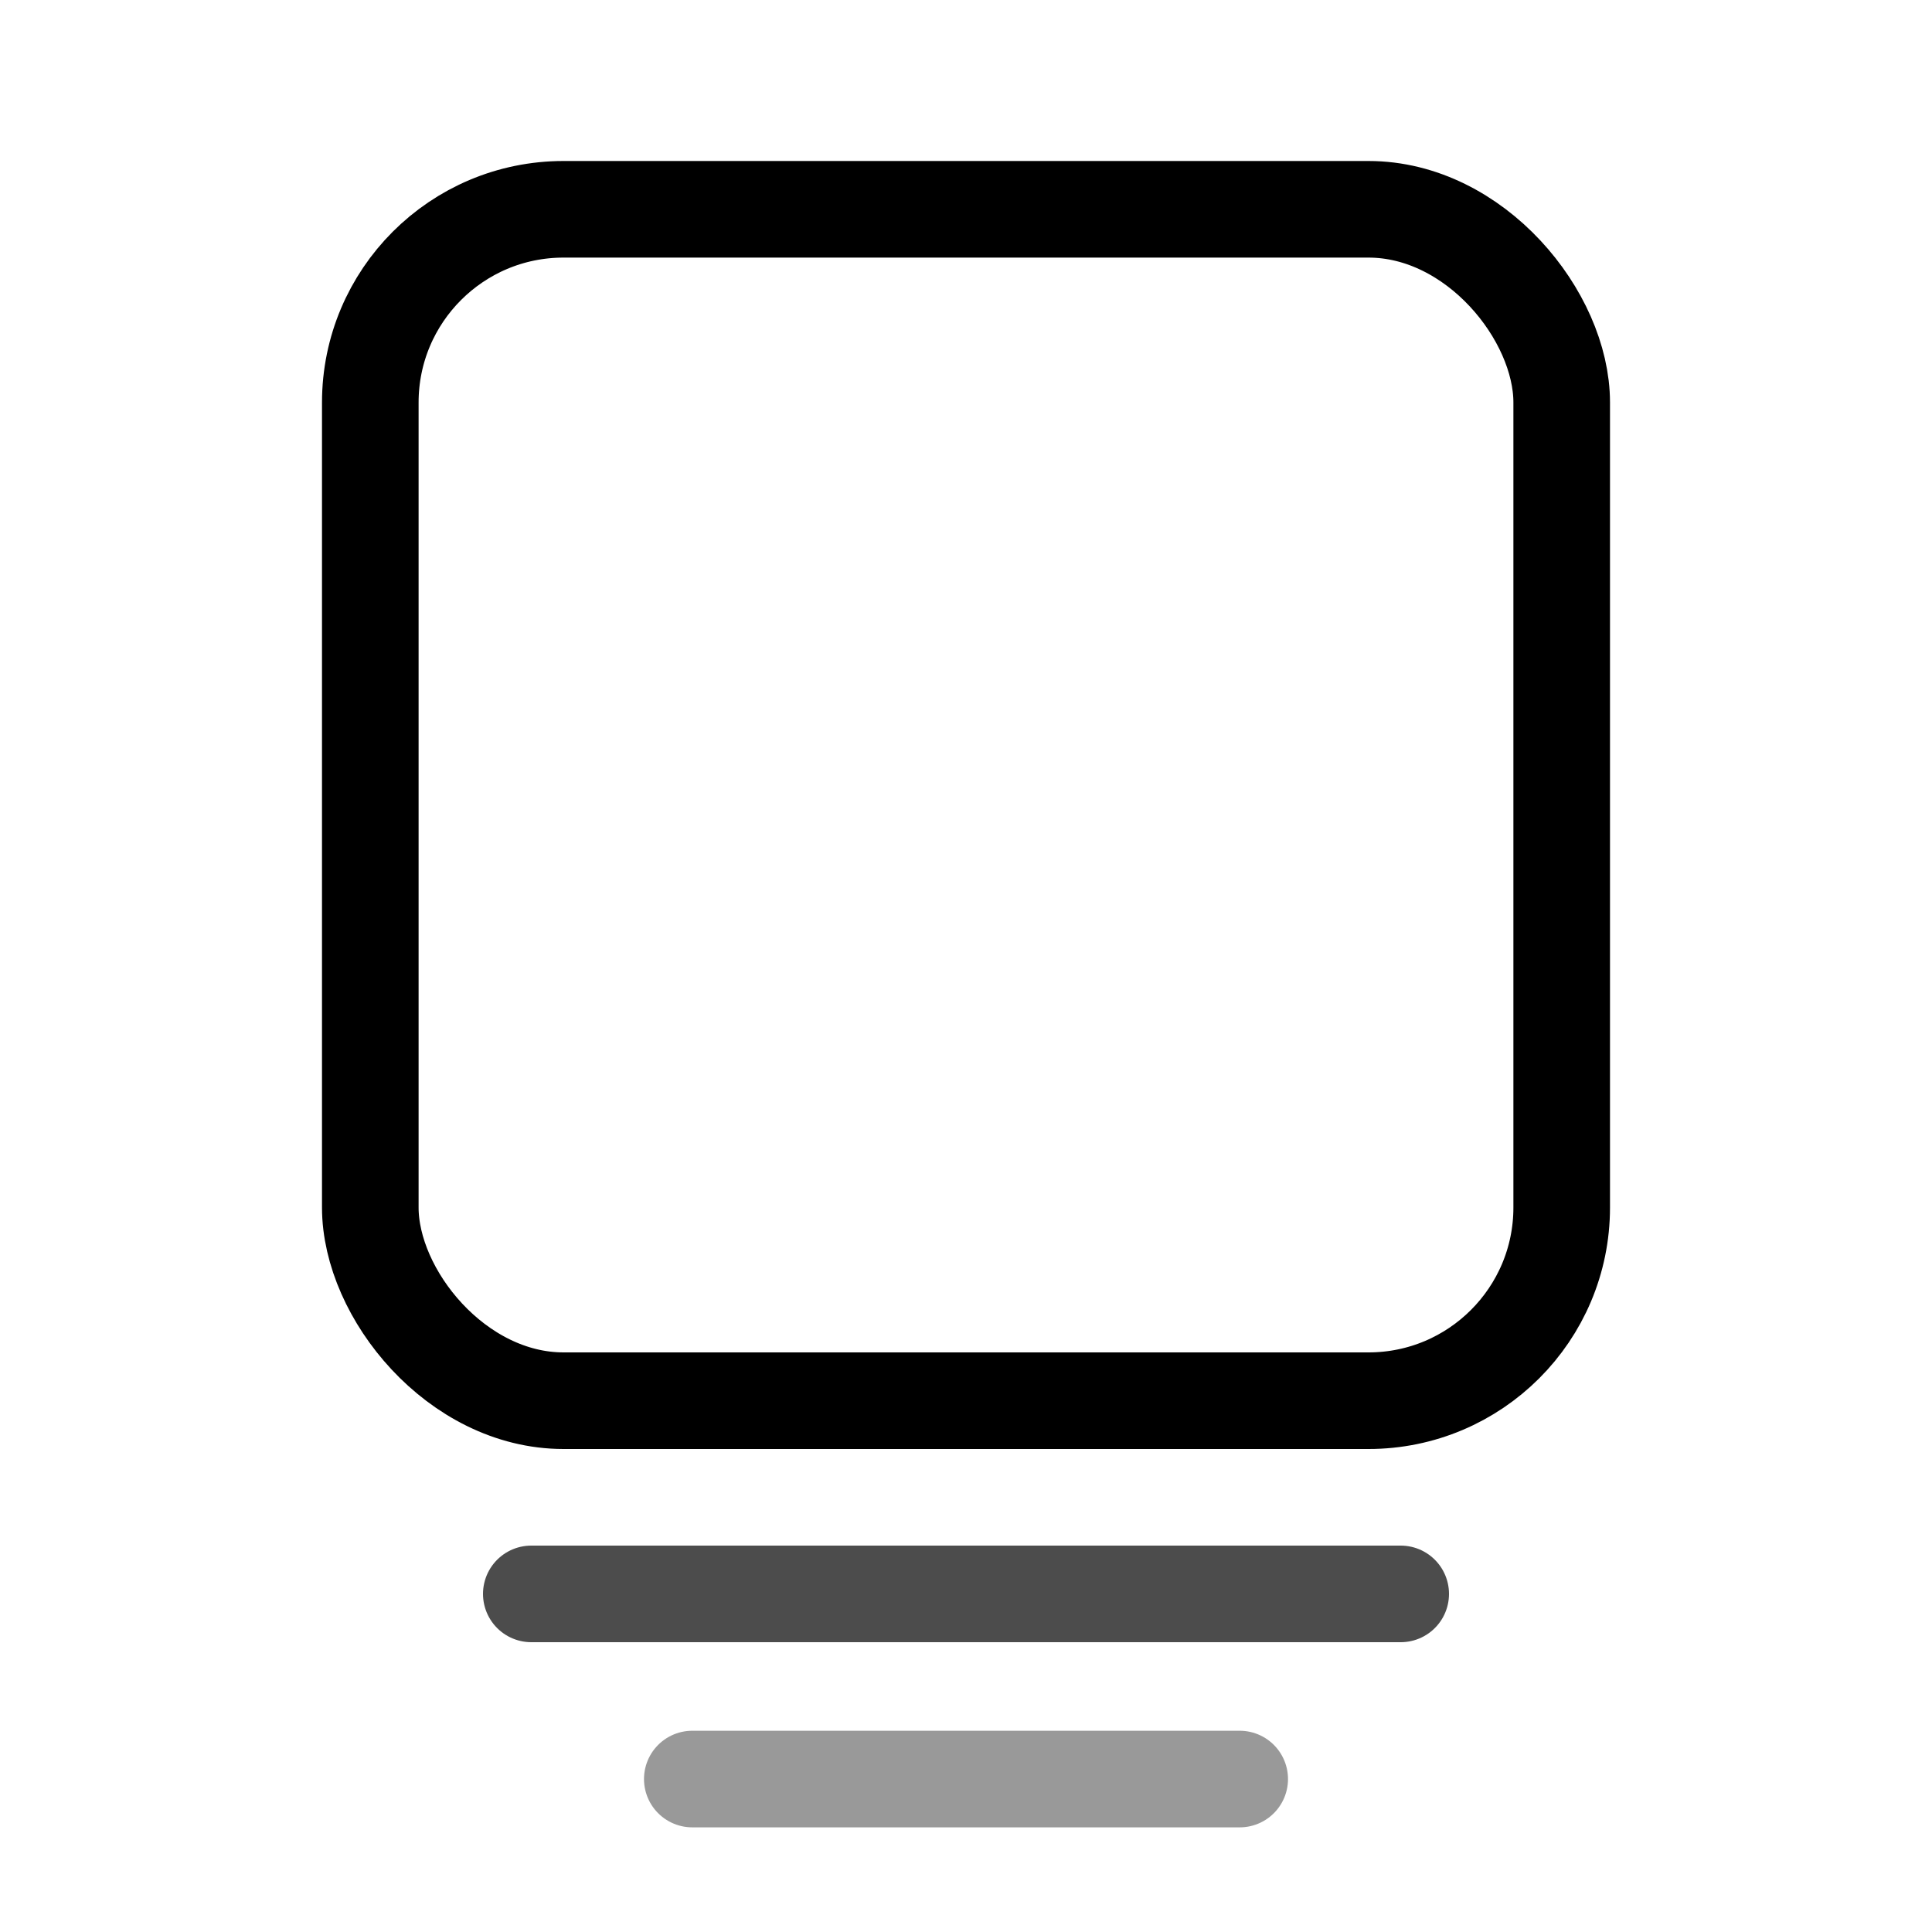 <svg width="24" height="24" viewBox="0 0 24 24" fill="none" xmlns="http://www.w3.org/2000/svg">
  <rect x="19.4" y="17.4" width="14.8" height="14.8" rx="2.4" transform="rotate(180 19.4 17.4)" stroke="currentColor"
    stroke-width="1.2" fill="transparent" />
  <line opacity="0.7" x1="17.4" y1="19.8" x2="6.6" y2="19.8" stroke="currentColor" stroke-width="1.2"
    stroke-linecap="round" fill="transparent" />
  <line opacity="0.4" x1="15.4" y1="22.1" x2="8.6" y2="22.1" stroke="currentColor" stroke-width="1.2"
    stroke-linecap="round" fill="transparent" />
</svg>
